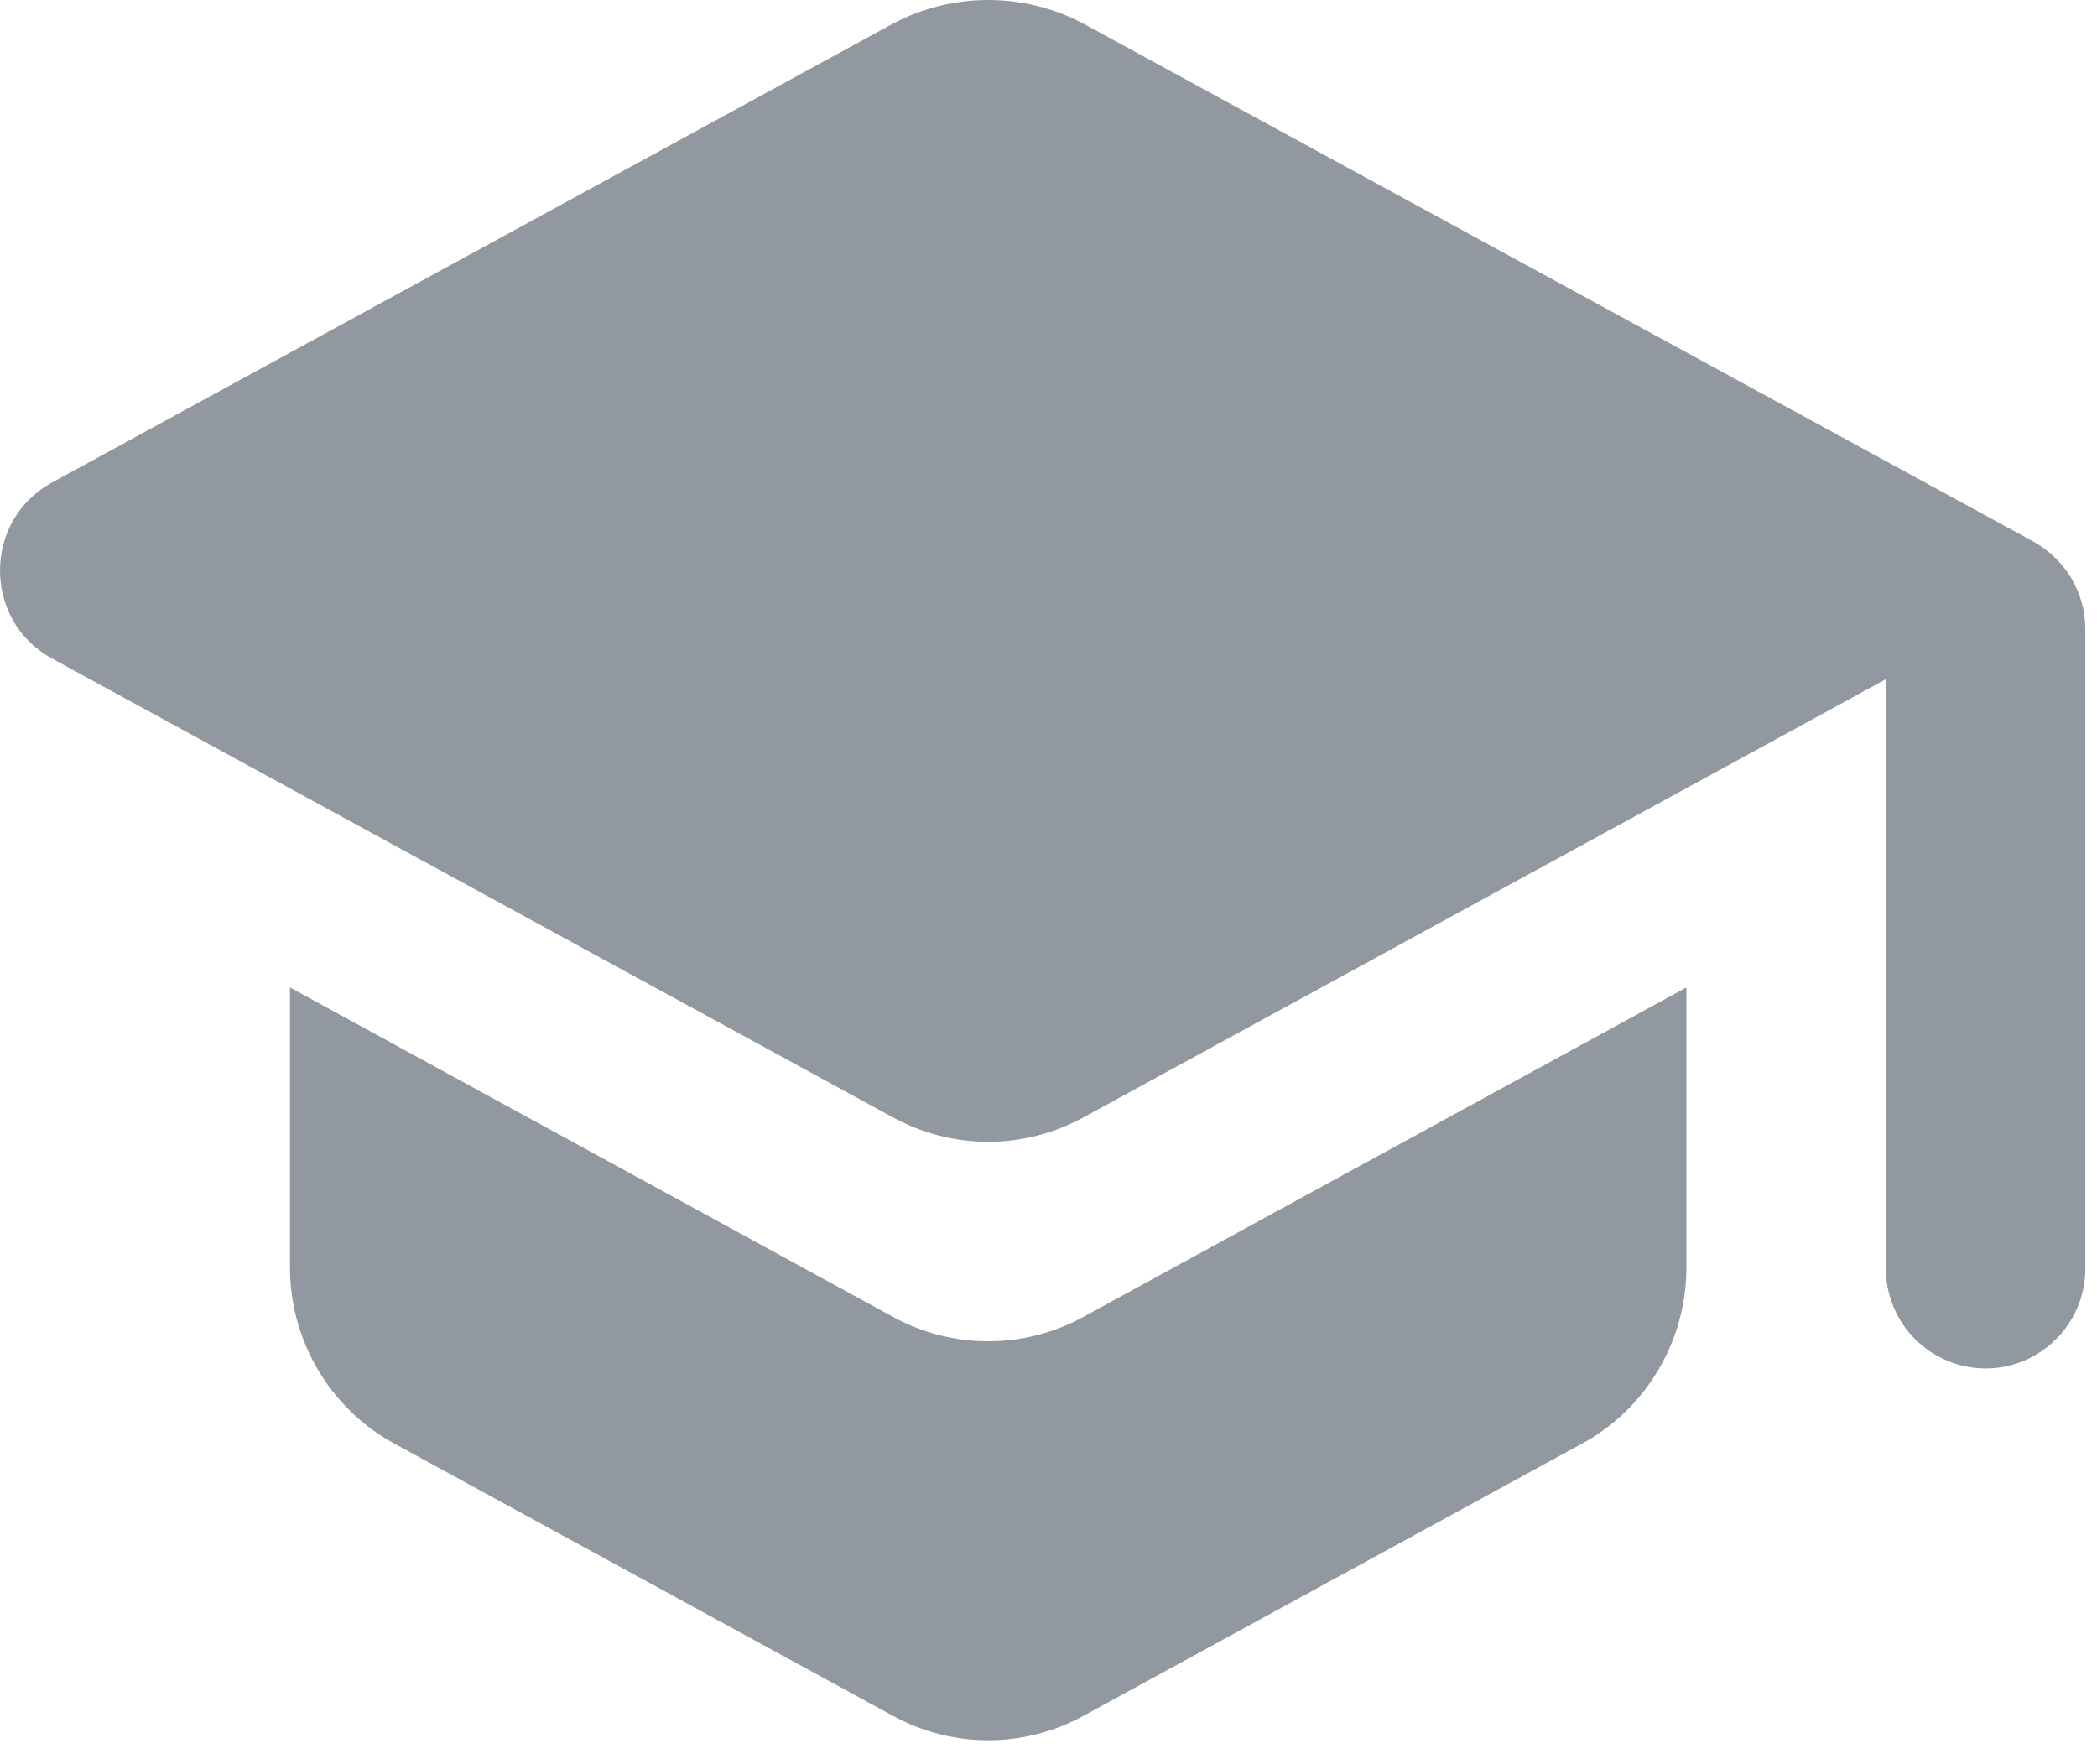 <svg width="63" height="53" viewBox="0 0 63 53" fill="none" xmlns="http://www.w3.org/2000/svg">
<path id="Vector" d="M8.712 29.666V38.086C8.712 40.273 9.911 42.311 11.829 43.36L26.811 51.54C28.609 52.529 30.767 52.529 32.565 51.54L47.547 43.36C49.465 42.311 50.664 40.273 50.664 38.086V29.666L32.565 39.554C30.767 40.543 28.609 40.543 26.811 39.554L8.712 29.666ZM26.811 0.719L1.551 14.503C-0.517 15.642 -0.517 18.638 1.551 19.777L26.811 33.561C28.609 34.55 30.767 34.55 32.565 33.561L56.657 20.406V38.116C56.657 39.764 58.005 41.112 59.654 41.112C61.302 41.112 62.65 39.764 62.65 38.116V18.908C62.65 17.799 62.051 16.811 61.092 16.271L32.565 0.719C30.767 -0.24 28.609 -0.24 26.811 0.719Z" fill="#92989F"/>
</svg>
